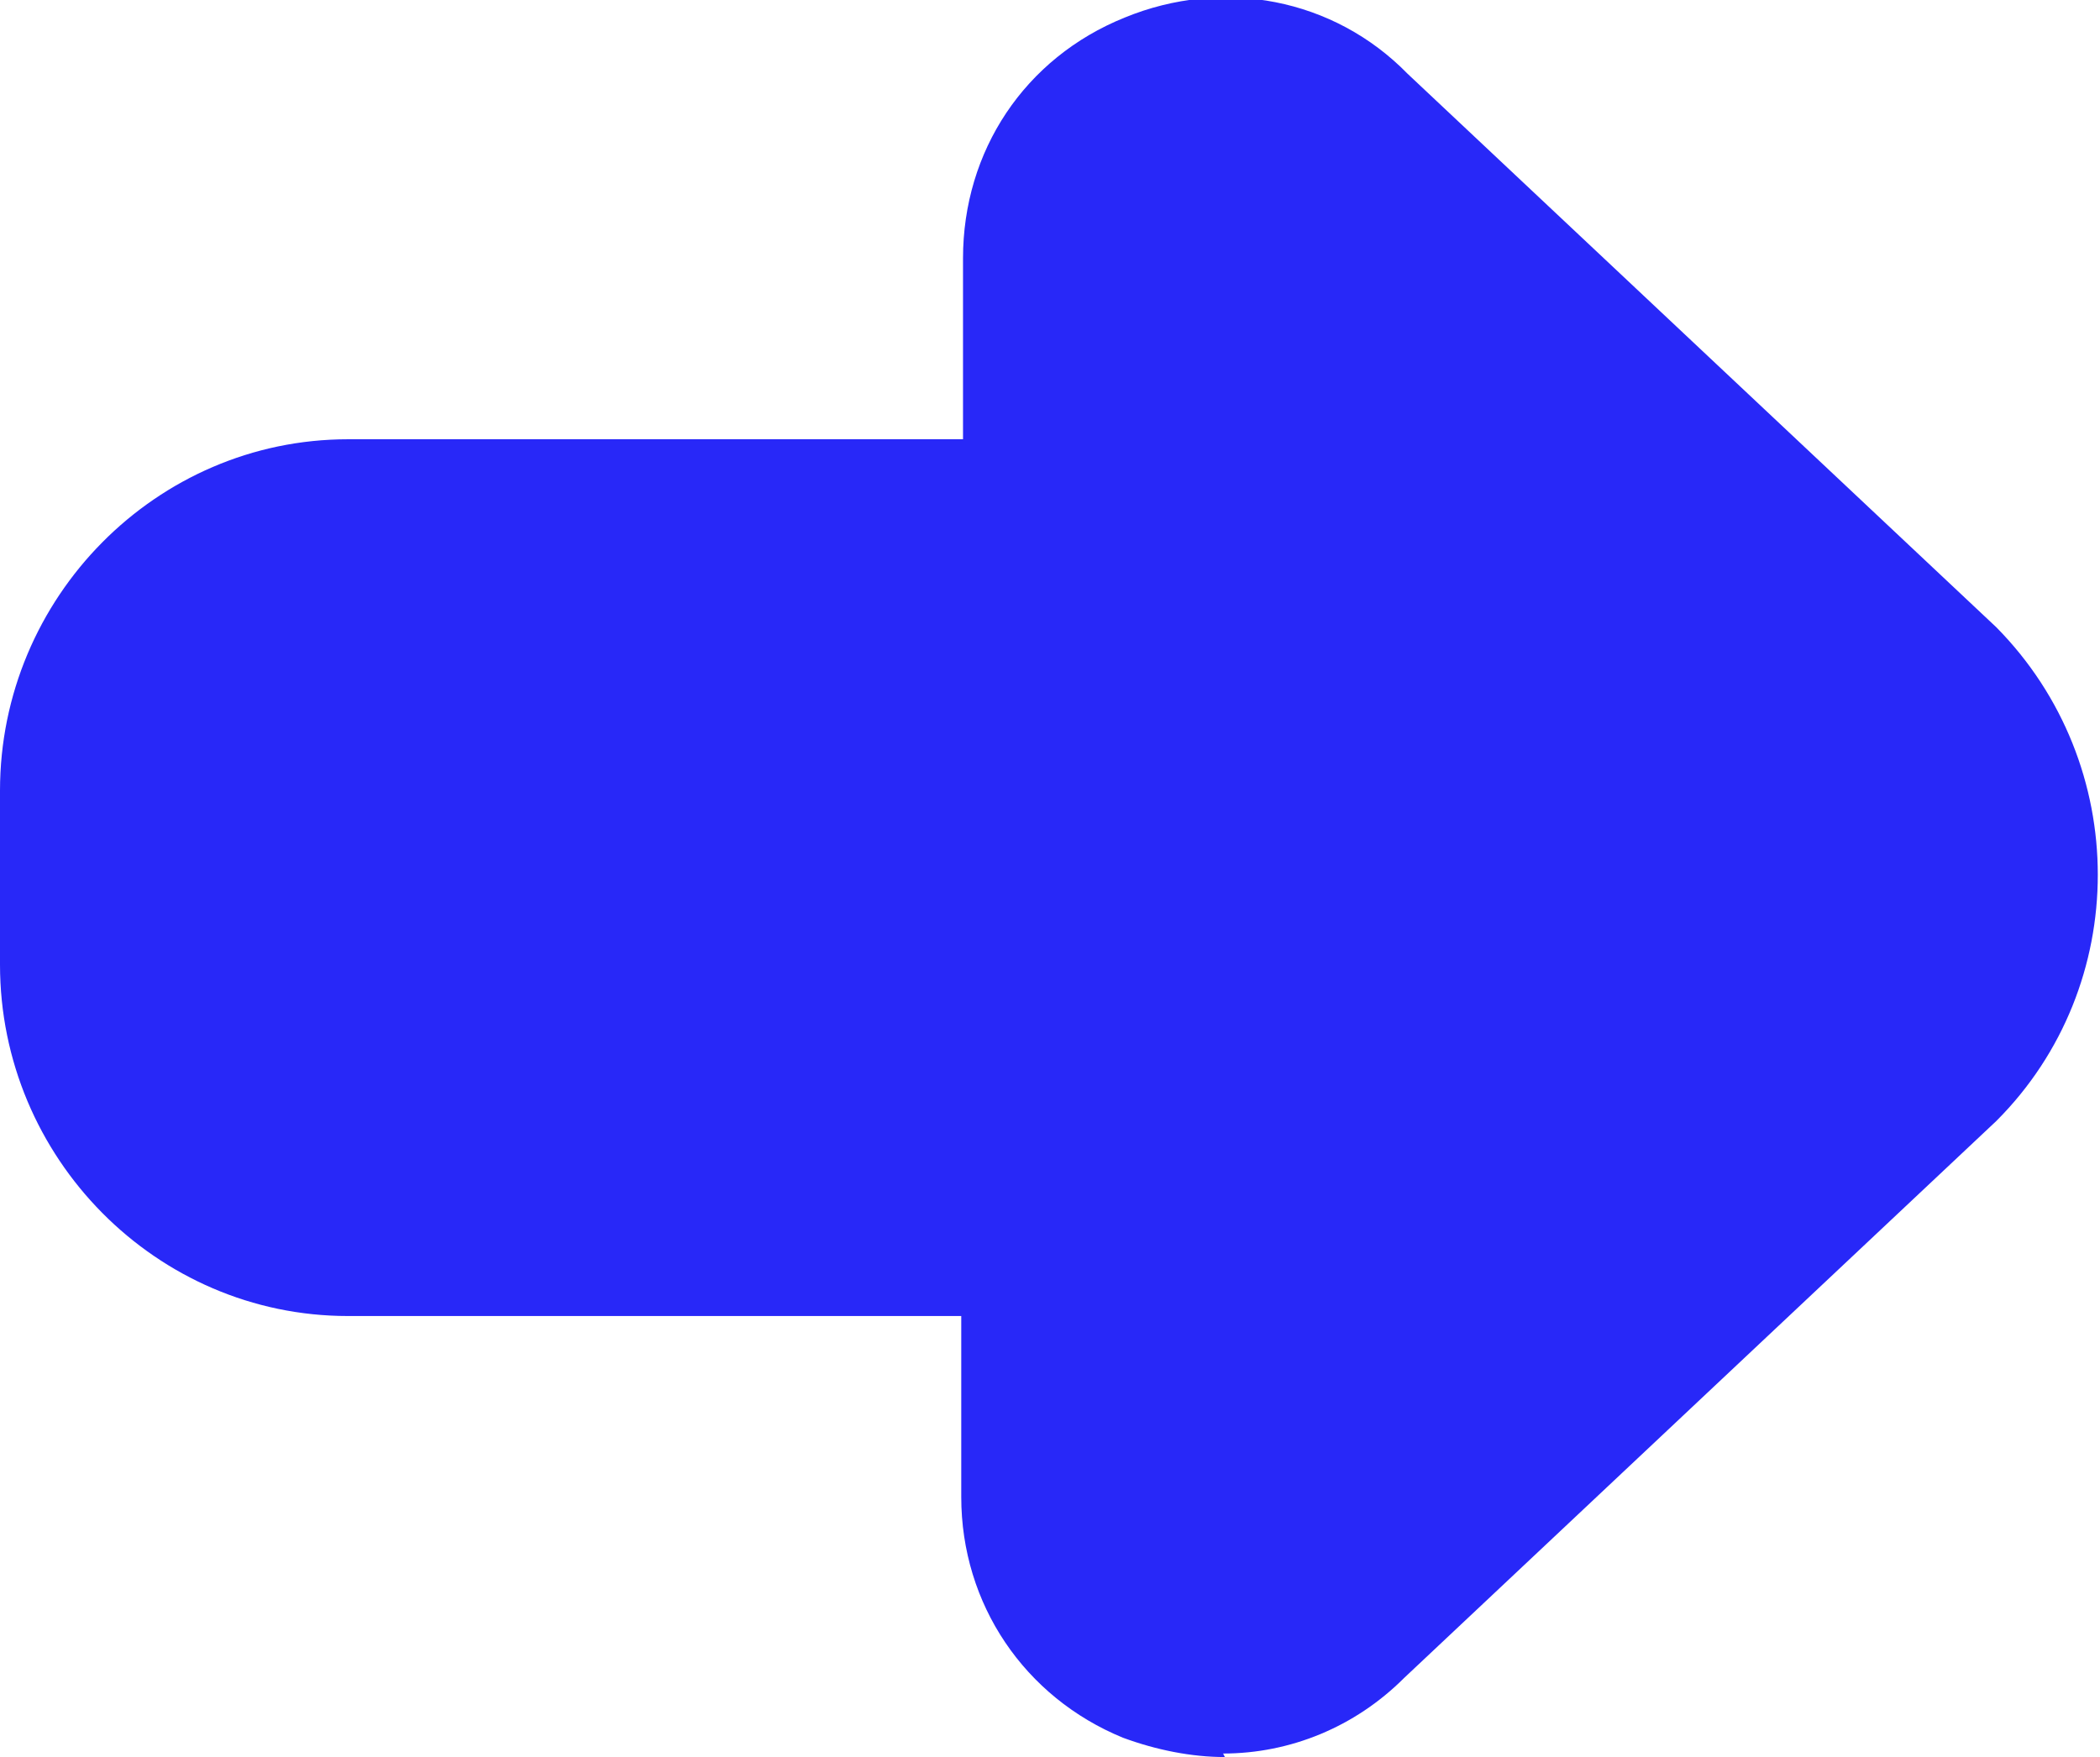 <?xml version="1.0" encoding="UTF-8"?>
<svg id="Layer_2" data-name="Layer 2" xmlns="http://www.w3.org/2000/svg" viewBox="0 0 11.95 10">
  <defs>
    <style>
      .cls-1 {
        fill: #2828f8;
        stroke-width: 0px;
      }
    </style>
  </defs>
  <g id="ExamTime">
    <path class="cls-1" d="m6.97,10c-.19,0-.39-.04-.58-.11-.56-.23-.92-.76-.92-1.37v-1.03H1.98c-1.09,0-1.98-.9-1.98-2v-.99c0-1.1.89-2,1.98-2h3.5v-1.03c0-.61.35-1.14.92-1.37.56-.23,1.19-.11,1.61.32l3.35,3.15h0c.77.78.77,2.04,0,2.81l-3.37,3.17c-.28.28-.65.43-1.03.43h0Z"/>
  </g>
</svg>
